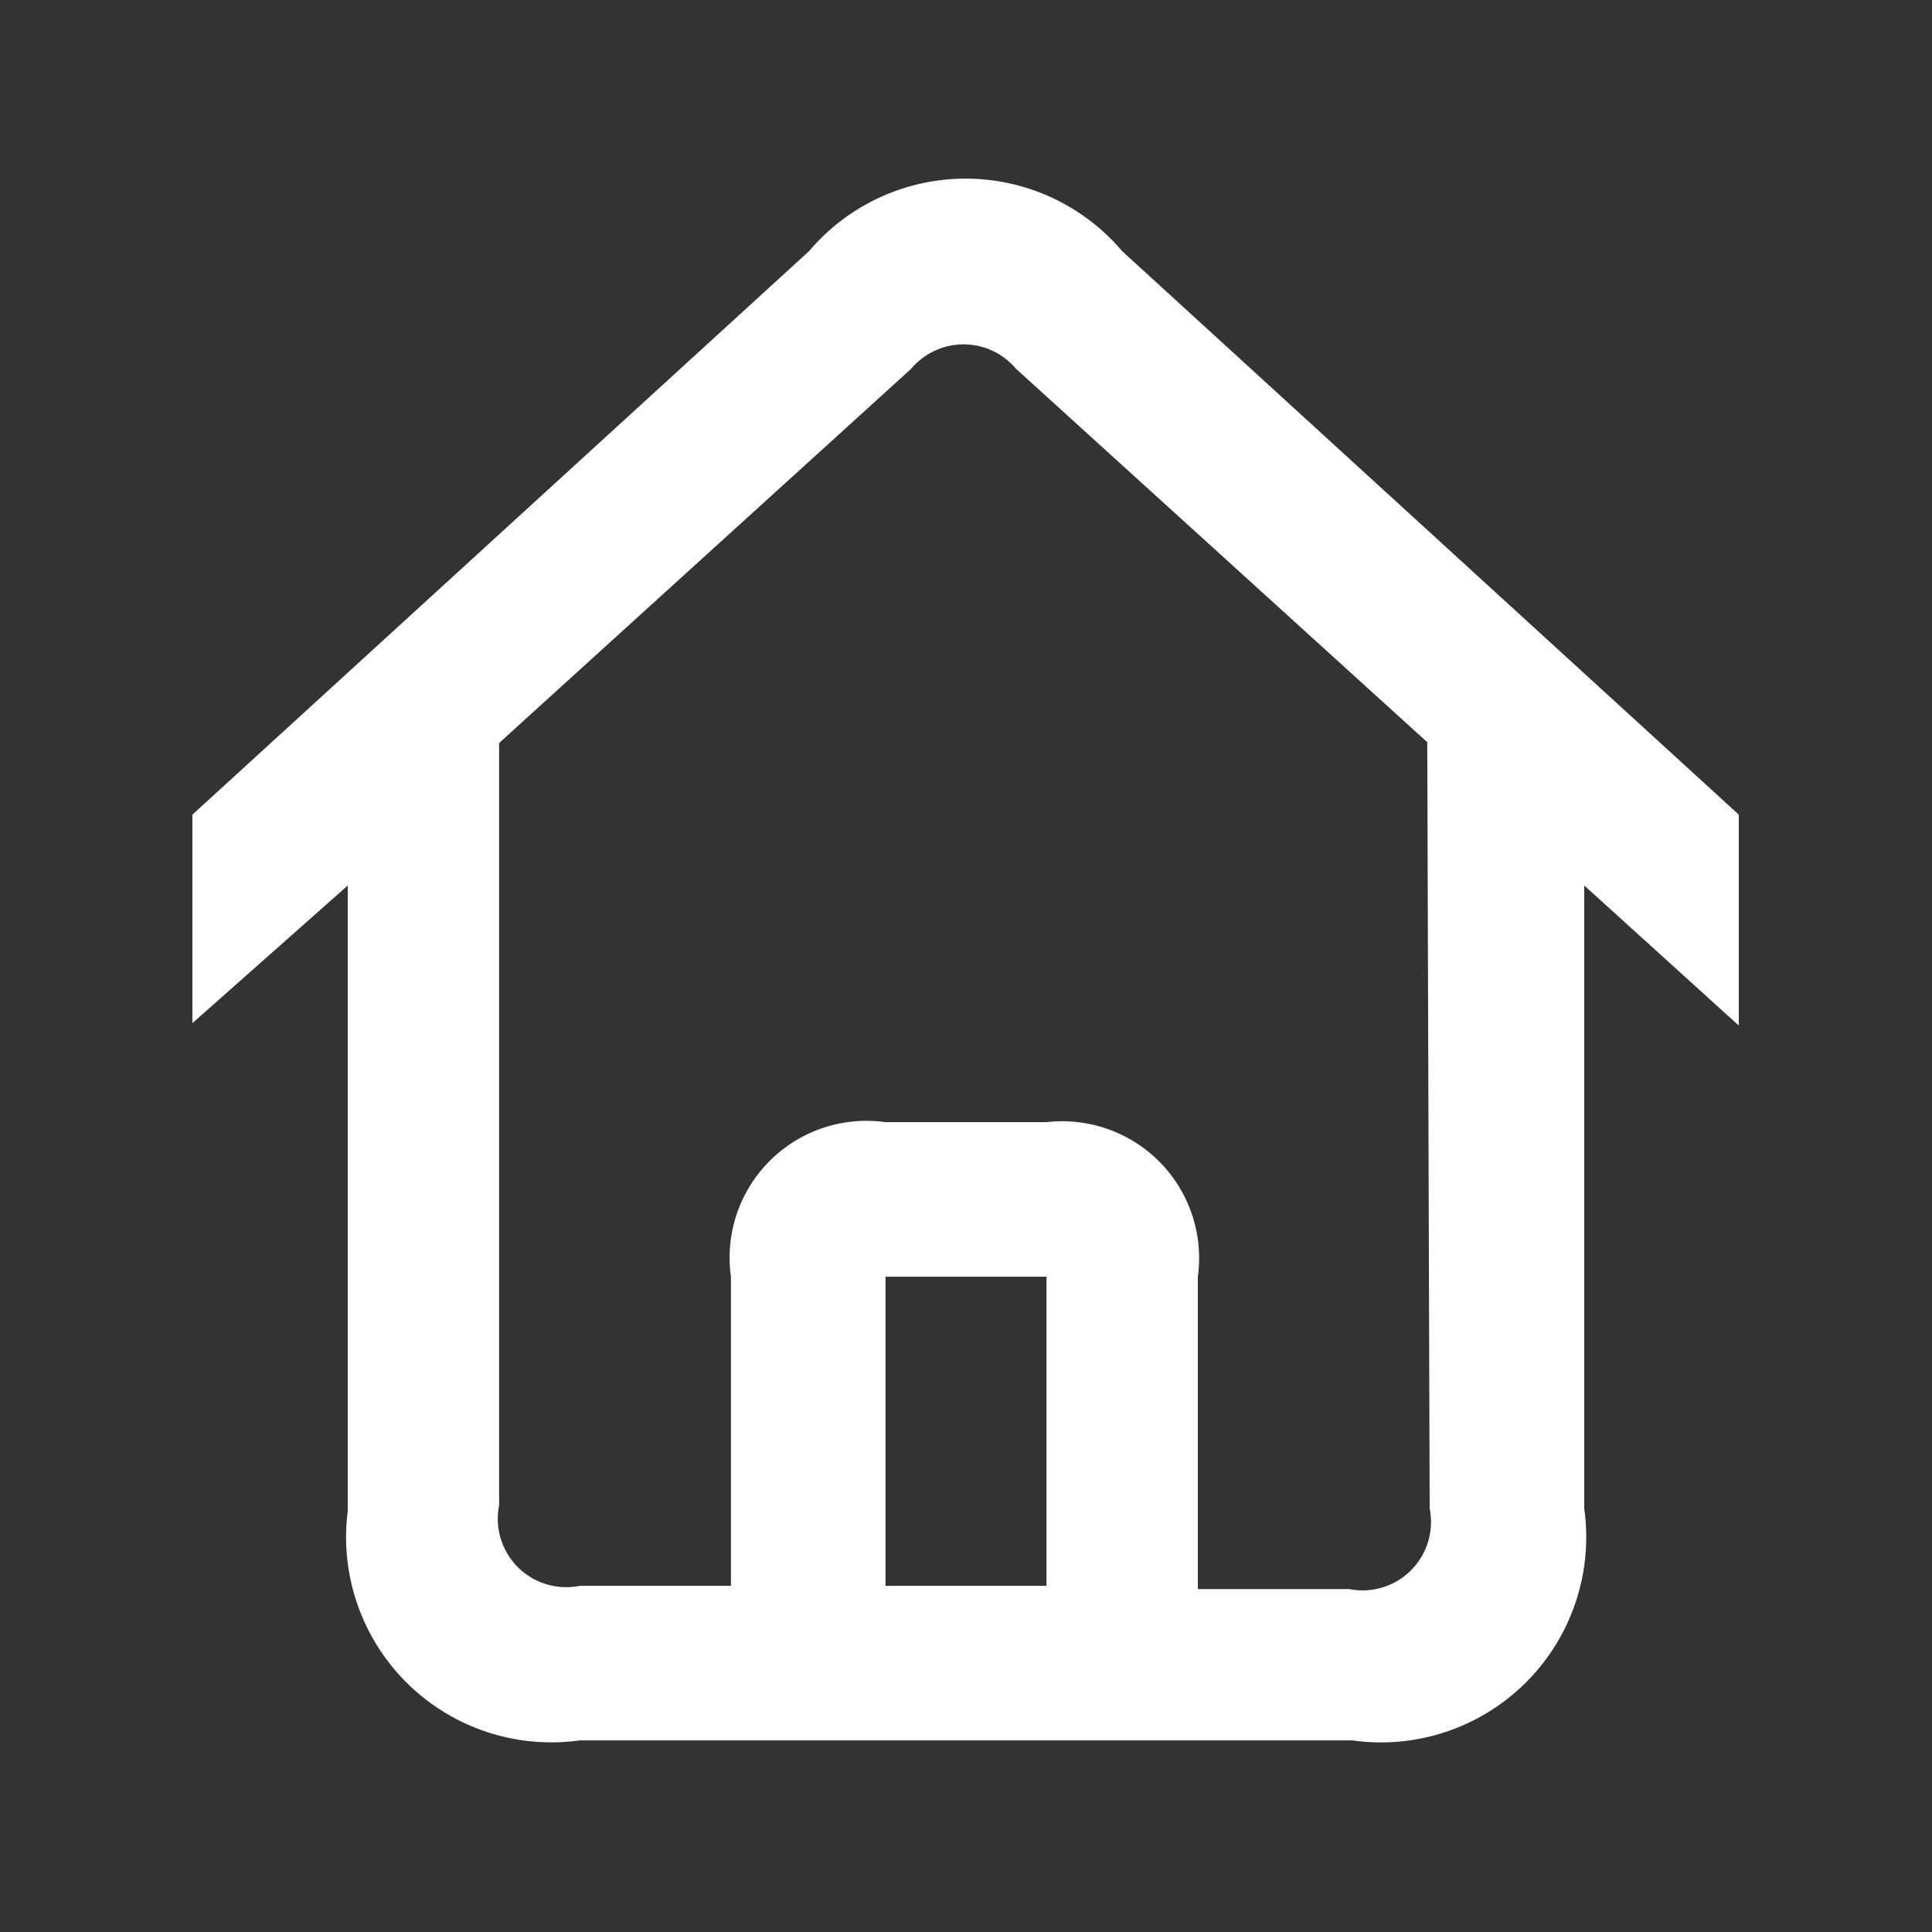 <svg id="Laag_1" data-name="Laag 1" xmlns="http://www.w3.org/2000/svg" viewBox="0 0 24 24"><rect x="0" y="0" width="24" height="24" fill="#333333" stroke="none"/><defs><style>.cls-1{fill:#fff;}</style></defs><title>Home</title><path class="cls-1" d="M17.76,18.74a.85.85,0,0,1-1,1H14.88V15.86A1.7,1.7,0,0,0,13,13.94H11a1.7,1.7,0,0,0-1.92,1.92V19.7H7.2a.85.85,0,0,1-1-1V9.23l5.12-4.65a.85.85,0,0,1,1.3,0l5.11,4.64ZM11,19.7V15.86H13V19.7ZM21.6,10.12l-7.66-7a2.55,2.55,0,0,0-3.89,0l-7.66,7v2.59L4.32,11v7.77A2.55,2.55,0,0,0,7.2,21.62h9.6a2.55,2.55,0,0,0,2.88-2.88V11l1.92,1.74Z"/></svg>